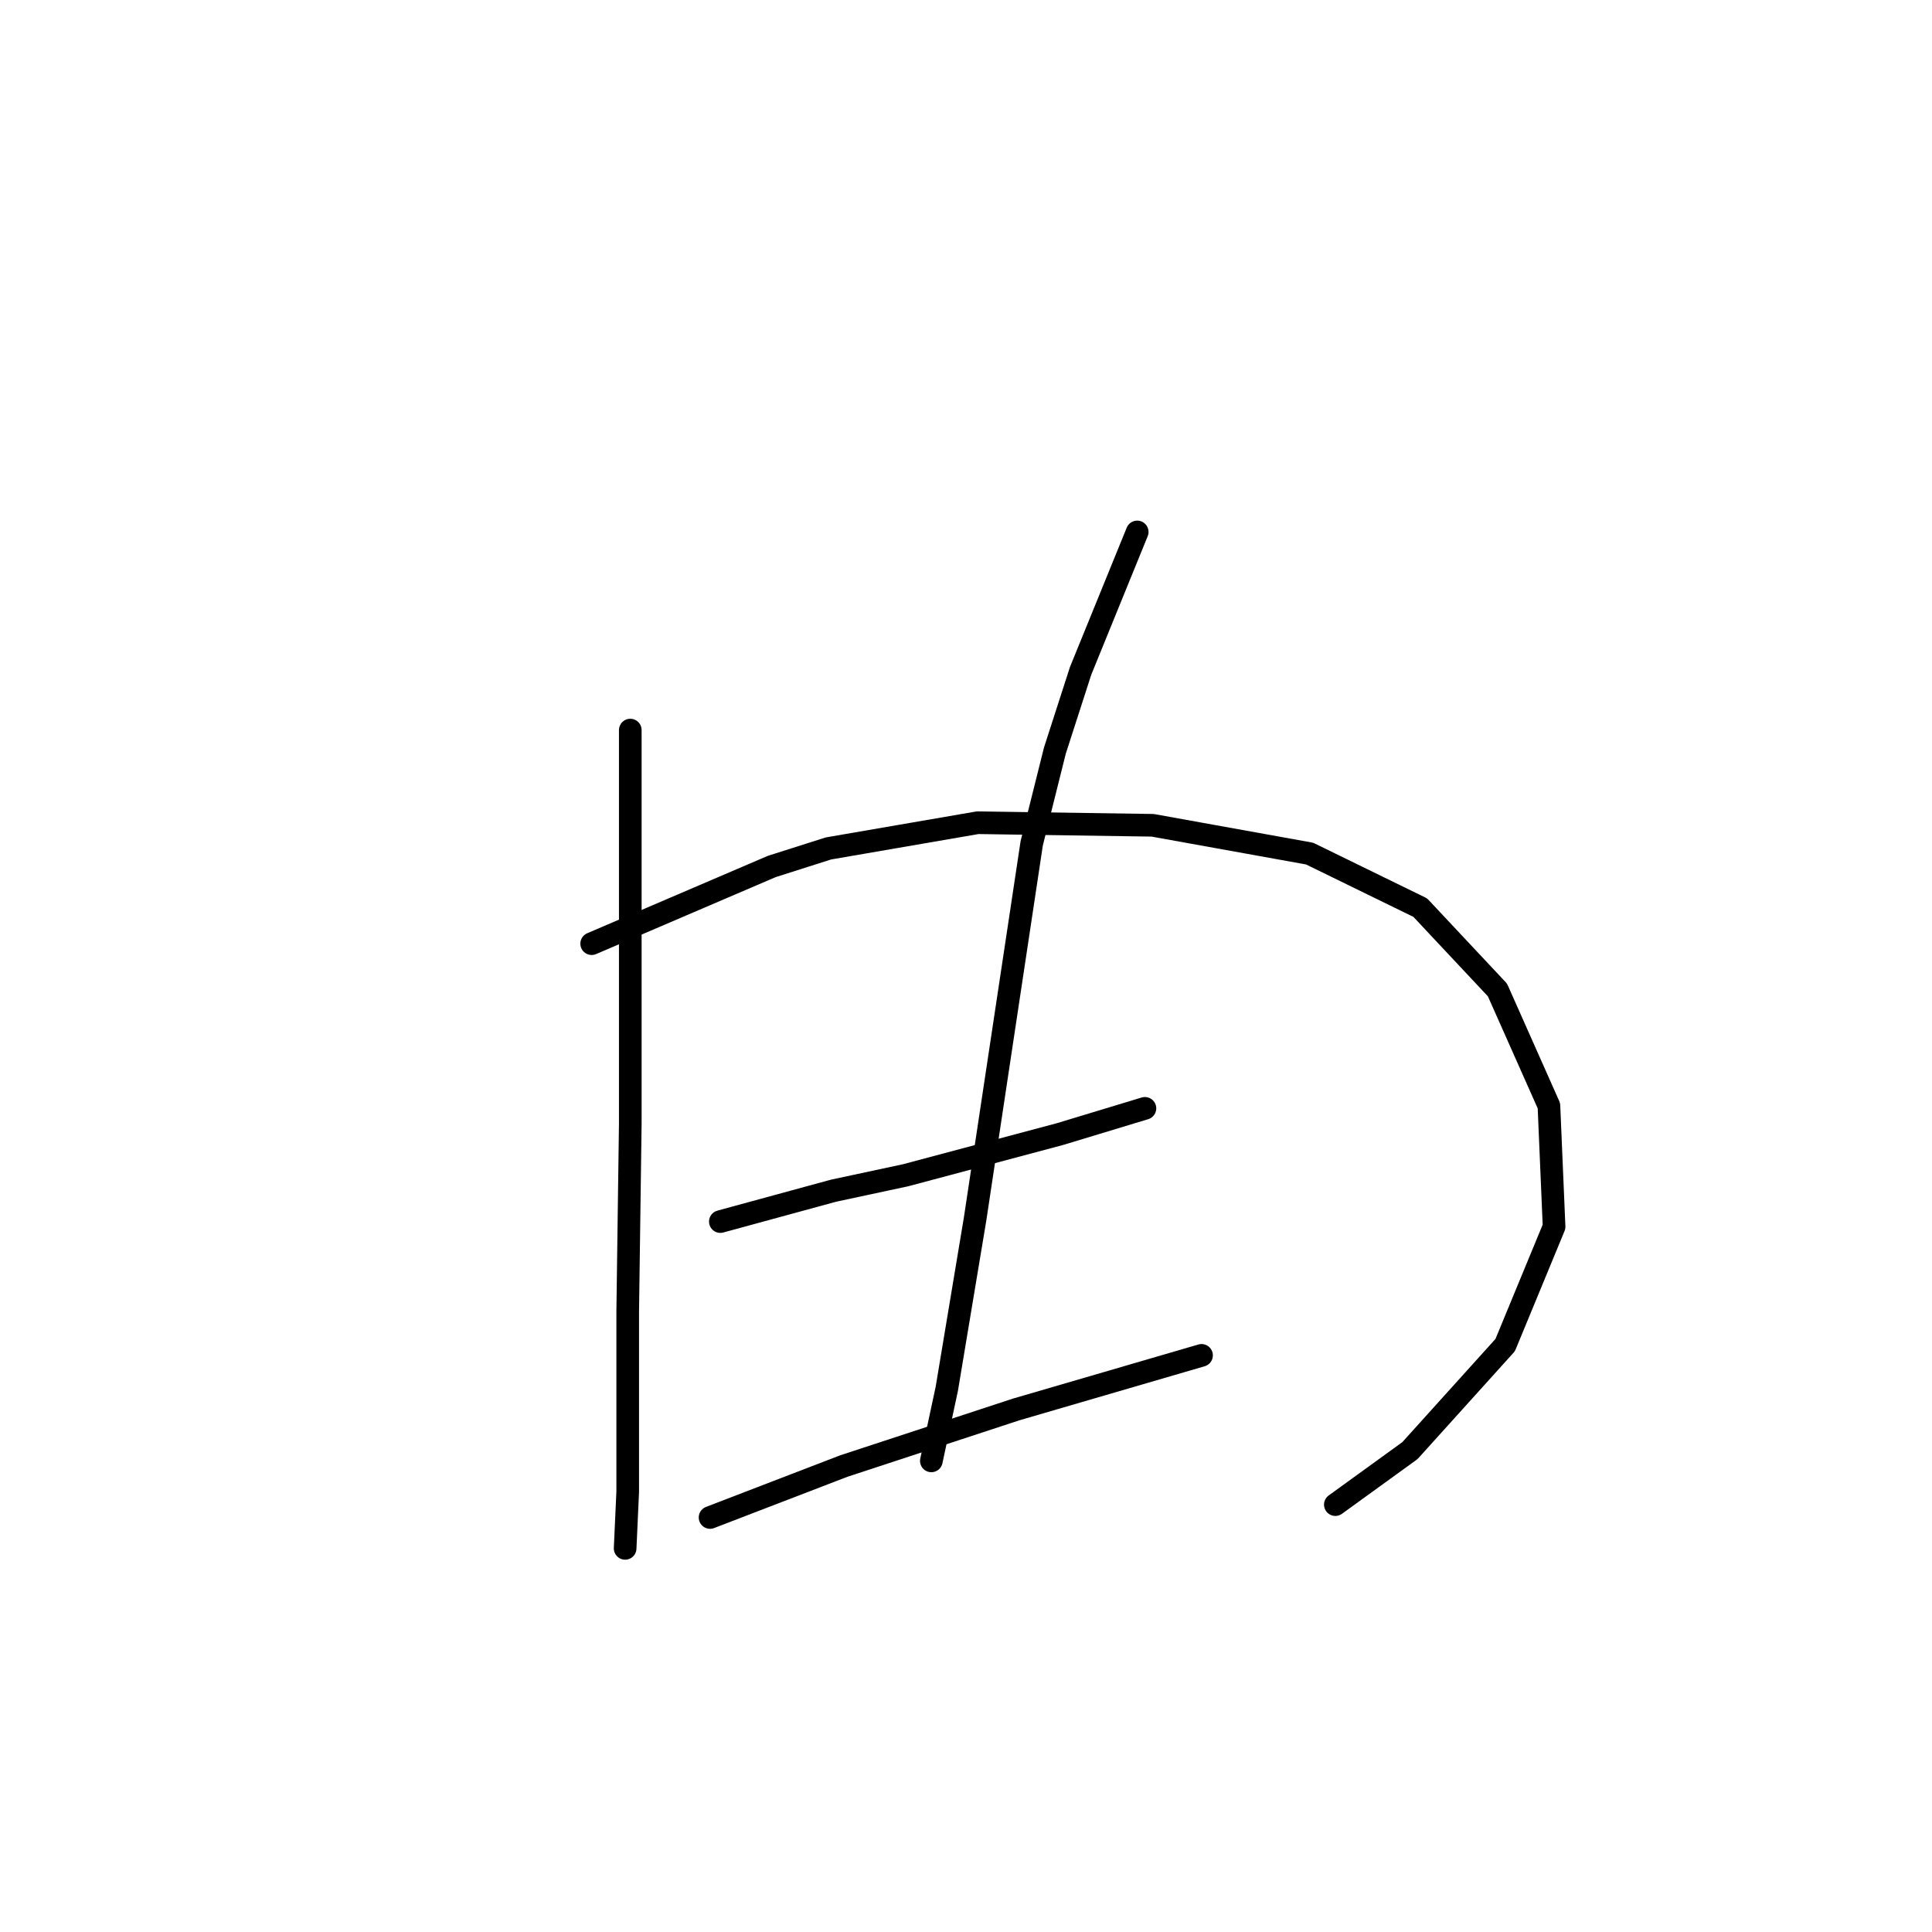 <?xml version="1.0" standalone="no"?>
    <svg width="256" height="256" xmlns="http://www.w3.org/2000/svg" version="1.1">
    <polyline stroke="black" stroke-width="3" stroke-linecap="round" fill="transparent" stroke-linejoin="round" points="83.516 96.74 83.516 109.014 83.516 121.289 83.516 148.907 83.175 173.798 83.175 191.528 83.175 197.665 82.834 205.167 82.834 205.167 " />
        <polyline stroke="black" stroke-width="3" stroke-linecap="round" fill="transparent" stroke-linejoin="round" points="78.401 125.04 90.335 119.925 102.269 114.811 109.77 112.424 129.546 109.014 152.732 109.355 173.531 113.106 188.192 120.266 198.421 131.177 205.241 146.521 205.923 162.546 199.444 178.23 186.828 192.21 176.94 199.37 176.94 199.37 " />
        <polyline stroke="black" stroke-width="3" stroke-linecap="round" fill="transparent" stroke-linejoin="round" points="95.45 161.864 102.951 159.818 110.452 157.773 119.999 155.727 140.457 150.271 151.709 146.862 151.709 146.862 " />
        <polyline stroke="black" stroke-width="3" stroke-linecap="round" fill="transparent" stroke-linejoin="round" points="150.686 70.485 146.935 79.691 143.185 88.898 139.775 99.467 136.707 111.742 129.205 161.523 125.455 184.027 123.409 193.574 123.409 193.574 " />
        <polyline stroke="black" stroke-width="3" stroke-linecap="round" fill="transparent" stroke-linejoin="round" points="94.086 201.075 102.951 197.665 111.816 194.256 134.661 186.755 159.21 179.594 159.21 179.594 " />
        </svg>